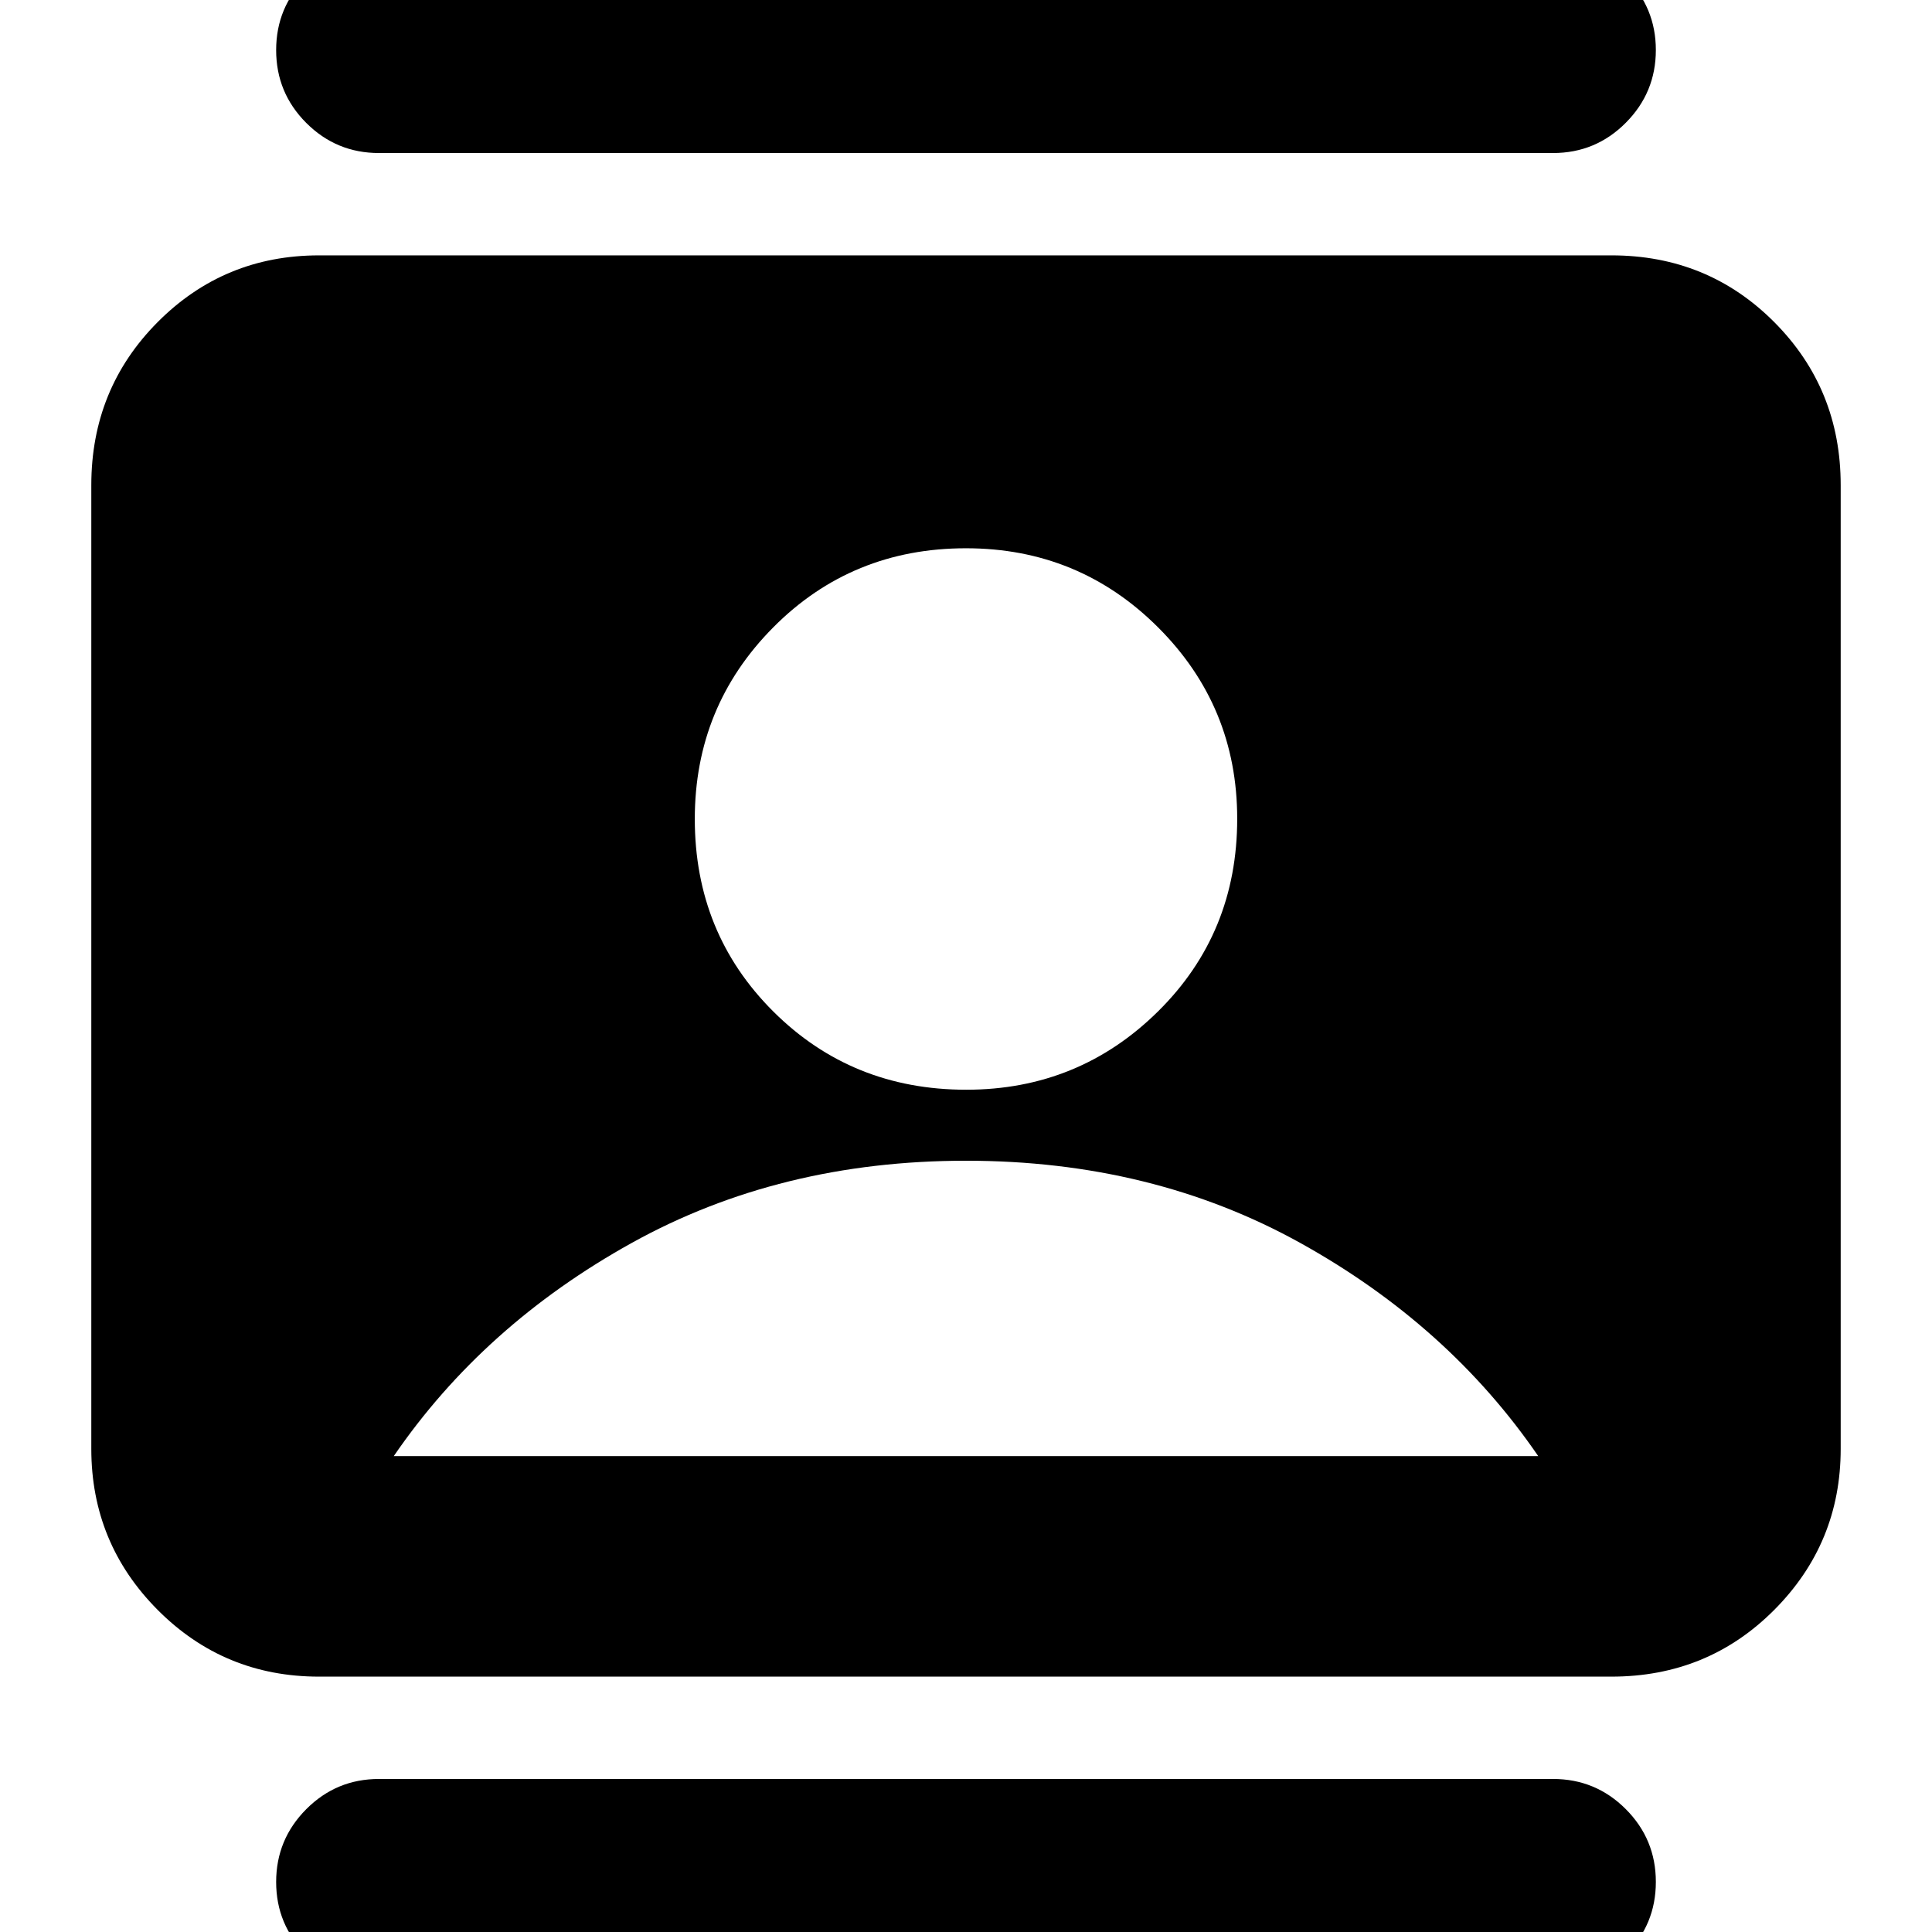 <svg xmlns="http://www.w3.org/2000/svg" height="24" viewBox="0 -960 960 960" width="24"><path d="M480.12-418.52q55.88 0 95.26-38.88t39.38-95.76q0-55.88-39.35-95.14-39.35-39.27-95.41-39.27-56.76 0-95.76 39.29-39 39.28-39 95.24 0 56.76 39 95.64t95.88 38.88ZM158.54-126.89q-47.2 0-80.19-33.15-32.98-33.16-32.98-80.03v-478.86q0-47.87 32.98-81.03 32.99-33.15 80.19-33.15H800.7q47.87 0 80.9 33.15 33.03 33.16 33.03 81.03v478.86q0 46.87-33.03 80.03-33.03 33.15-80.9 33.15H158.54Zm37.13-109.59h568.66q-44.57-65.04-118.21-105.9-73.64-40.86-166.12-40.86t-166.12 40.86q-73.64 40.86-118.21 105.9ZM188.3 26.13q-21.18 0-36.13-14.92-14.95-14.92-14.95-36.07 0-21.14 14.95-36.16 14.95-15.02 36.13-15.02h583.4q21.18 0 36.13 14.97 14.95 14.97 14.95 36.18 0 21.22-14.95 36.12-14.95 14.9-36.13 14.9H188.3Zm0-910.09q-21.18 0-36.13-14.97-14.95-14.97-14.95-36.18 0-21.22 14.95-36.12 14.95-14.9 36.13-14.9h583.4q21.18 0 36.13 14.92 14.95 14.92 14.95 36.07 0 21.14-14.95 36.16-14.95 15.02-36.13 15.02H188.3Z"/></svg>